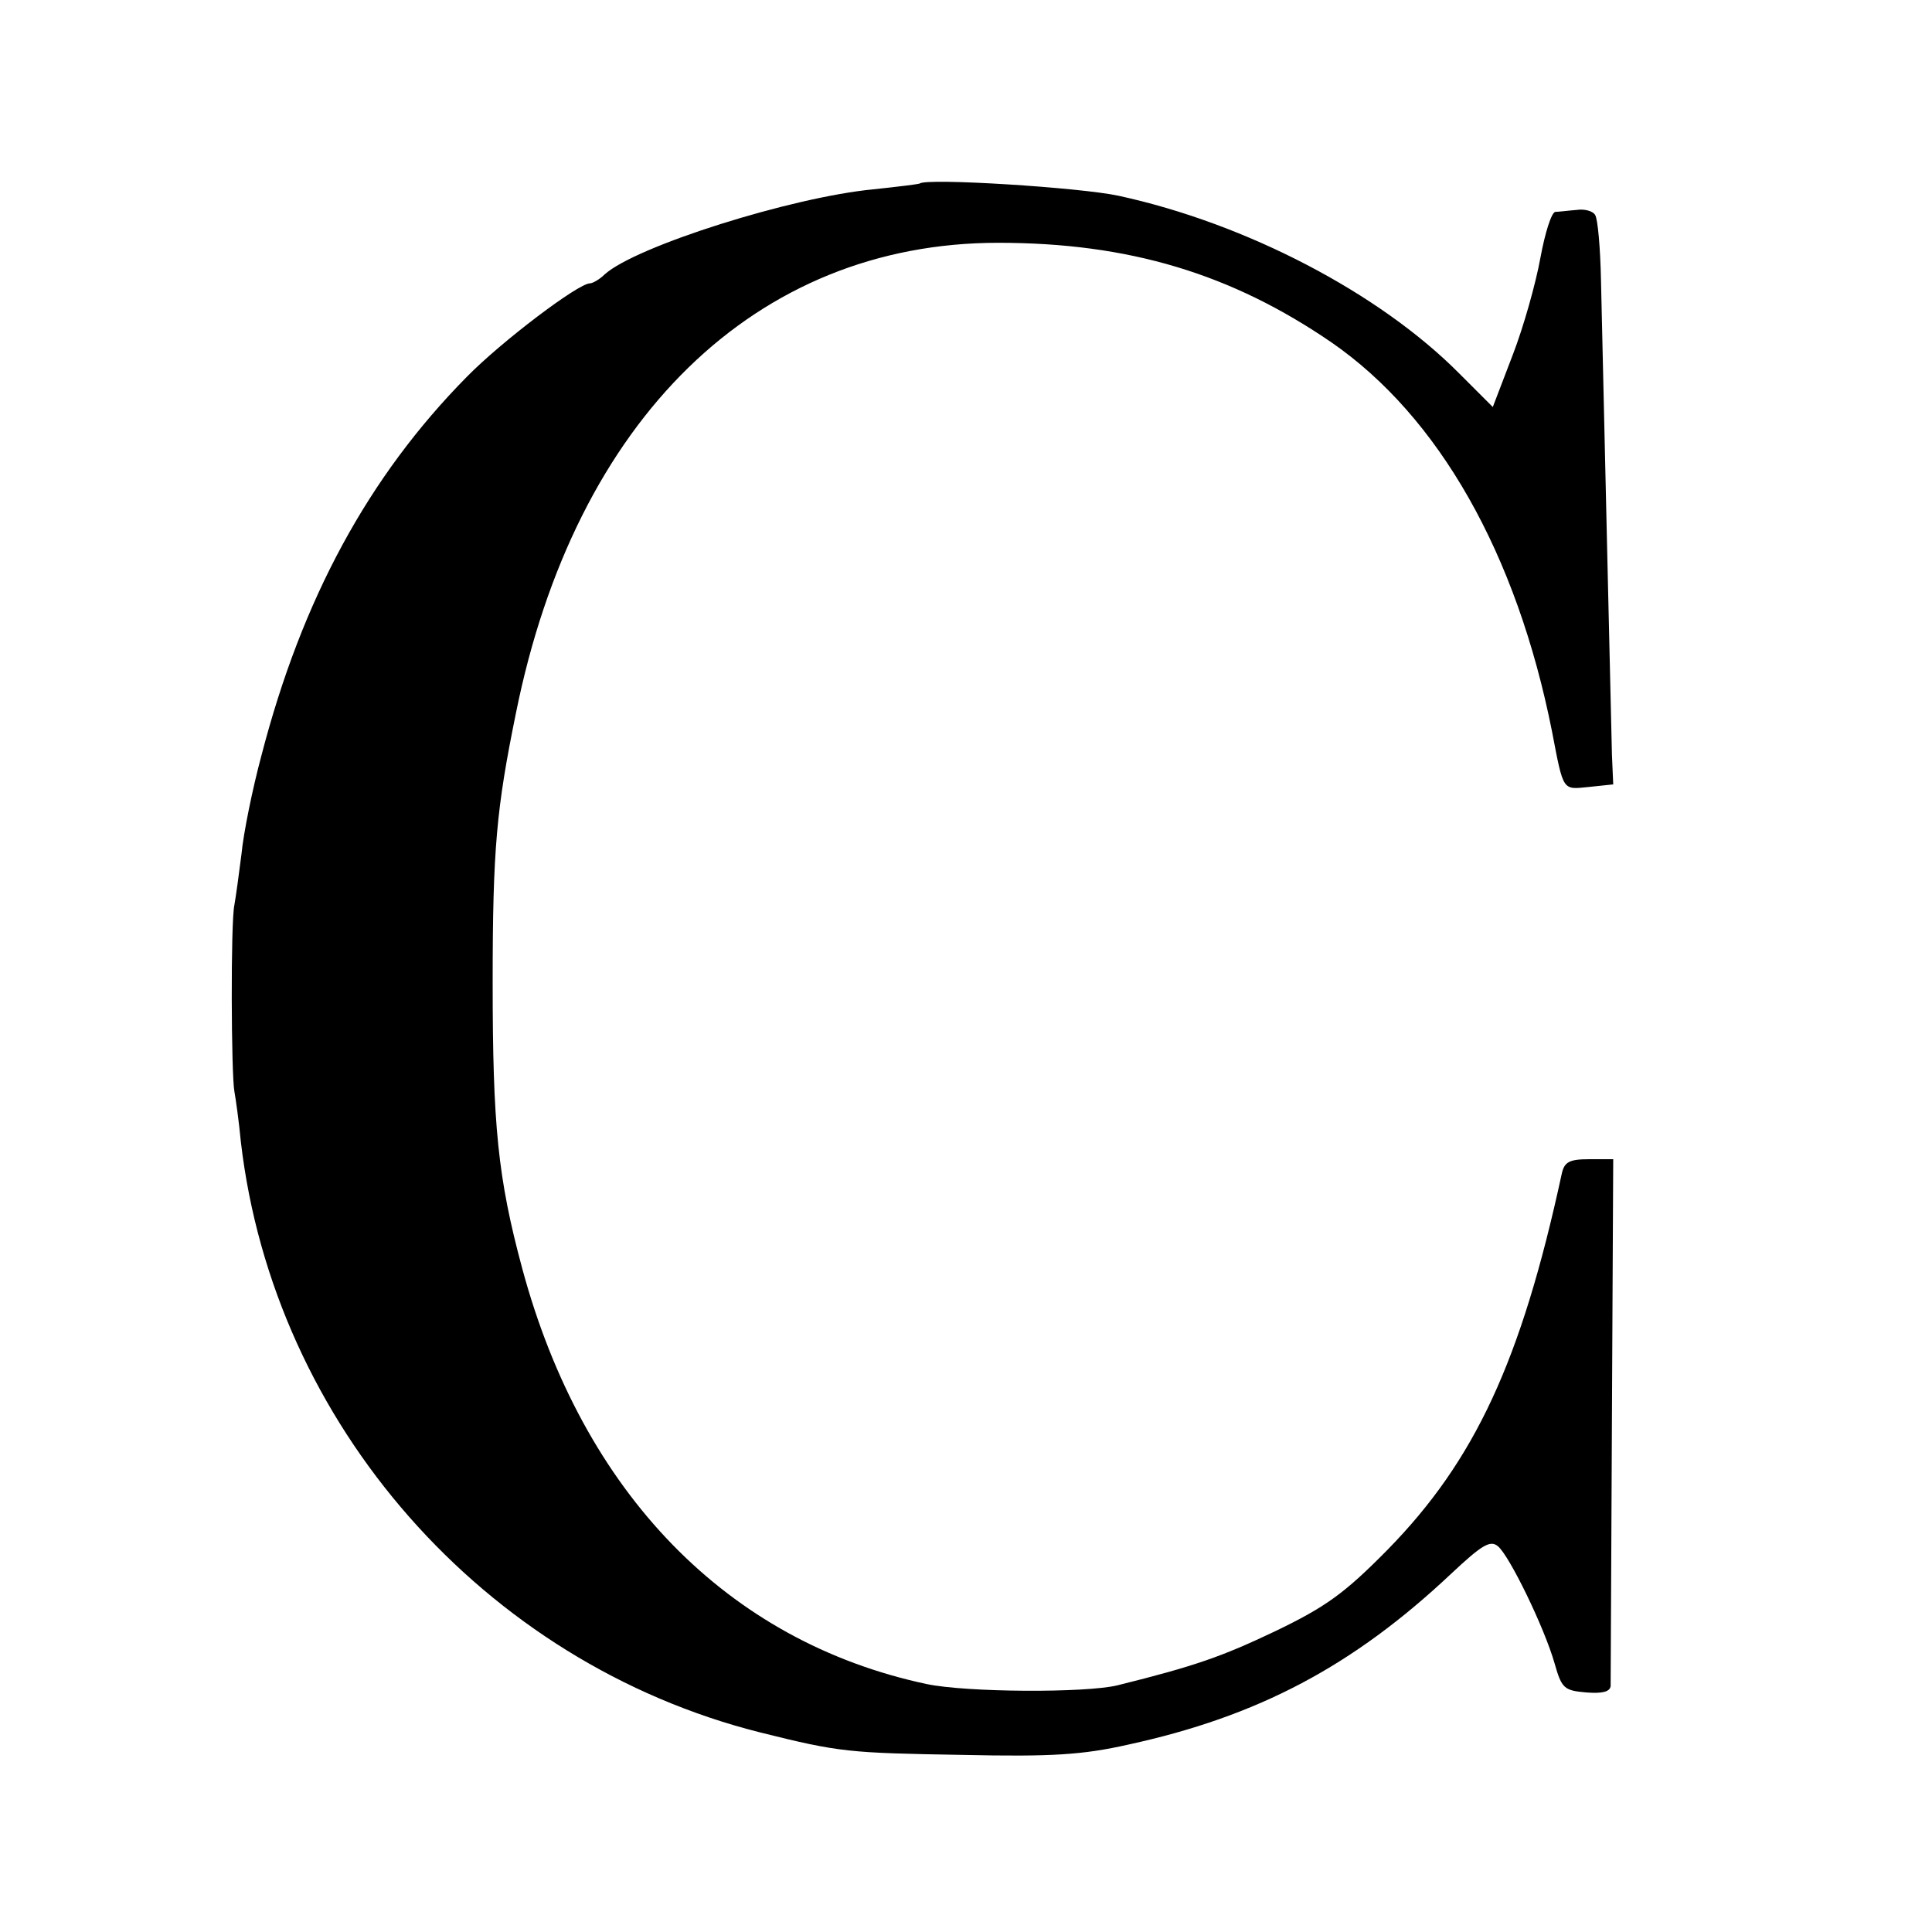 <?xml version="1.0" standalone="no"?>
<!DOCTYPE svg PUBLIC "-//W3C//DTD SVG 20010904//EN"
 "http://www.w3.org/TR/2001/REC-SVG-20010904/DTD/svg10.dtd">
<svg version="1.0" xmlns="http://www.w3.org/2000/svg"
 width="300pt" height="300pt" viewBox="0 0 300 300"
 preserveAspectRatio="xMidYMid meet">
<g transform="translate(0,300) scale(0.1,-0.1)"
fill="#000000" stroke="none">
<path d="M1428 2715 c-2 -1 -34 -5 -72 -9 -126 -12 -368 -88 -417 -132 -8 -8
-19 -14 -23 -14 -18 0 -137 -90 -191 -145 -153 -155 -256 -345 -319 -588 -14
-52 -28 -121 -31 -153 -4 -32 -9 -68 -11 -79 -6 -26 -5 -264 0 -290 2 -11 7
-46 10 -78 51 -438 377 -809 806 -917 124 -31 138 -32 315 -35 138 -3 186 0
257 16 202 44 349 122 501 265 48 45 61 53 73 43 18 -15 72 -126 88 -182 11
-39 15 -42 49 -45 25 -2 37 1 38 10 0 7 1 194 2 416 l2 402 -37 0 c-31 0 -39
-4 -43 -23 -63 -291 -135 -445 -270 -583 -67 -68 -96 -89 -175 -127 -82 -39
-124 -54 -245 -84 -50 -12 -234 -11 -296 2 -310 66 -534 297 -628 645 -38 141
-46 222 -46 445 0 207 6 270 36 417 92 458 373 731 749 731 203 0 362 -48 518
-155 166 -115 287 -327 342 -604 18 -94 16 -90 57 -86 l38 4 -2 46 c-1 43 -12
513 -17 737 -1 50 -5 95 -9 101 -3 6 -16 10 -29 8 -13 -1 -28 -3 -33 -3 -6 -1
-16 -33 -23 -71 -7 -39 -26 -107 -43 -151 l-31 -81 -52 52 c-124 125 -331 233
-529 276 -60 13 -299 28 -309 19z"/>
</g>
</svg>
